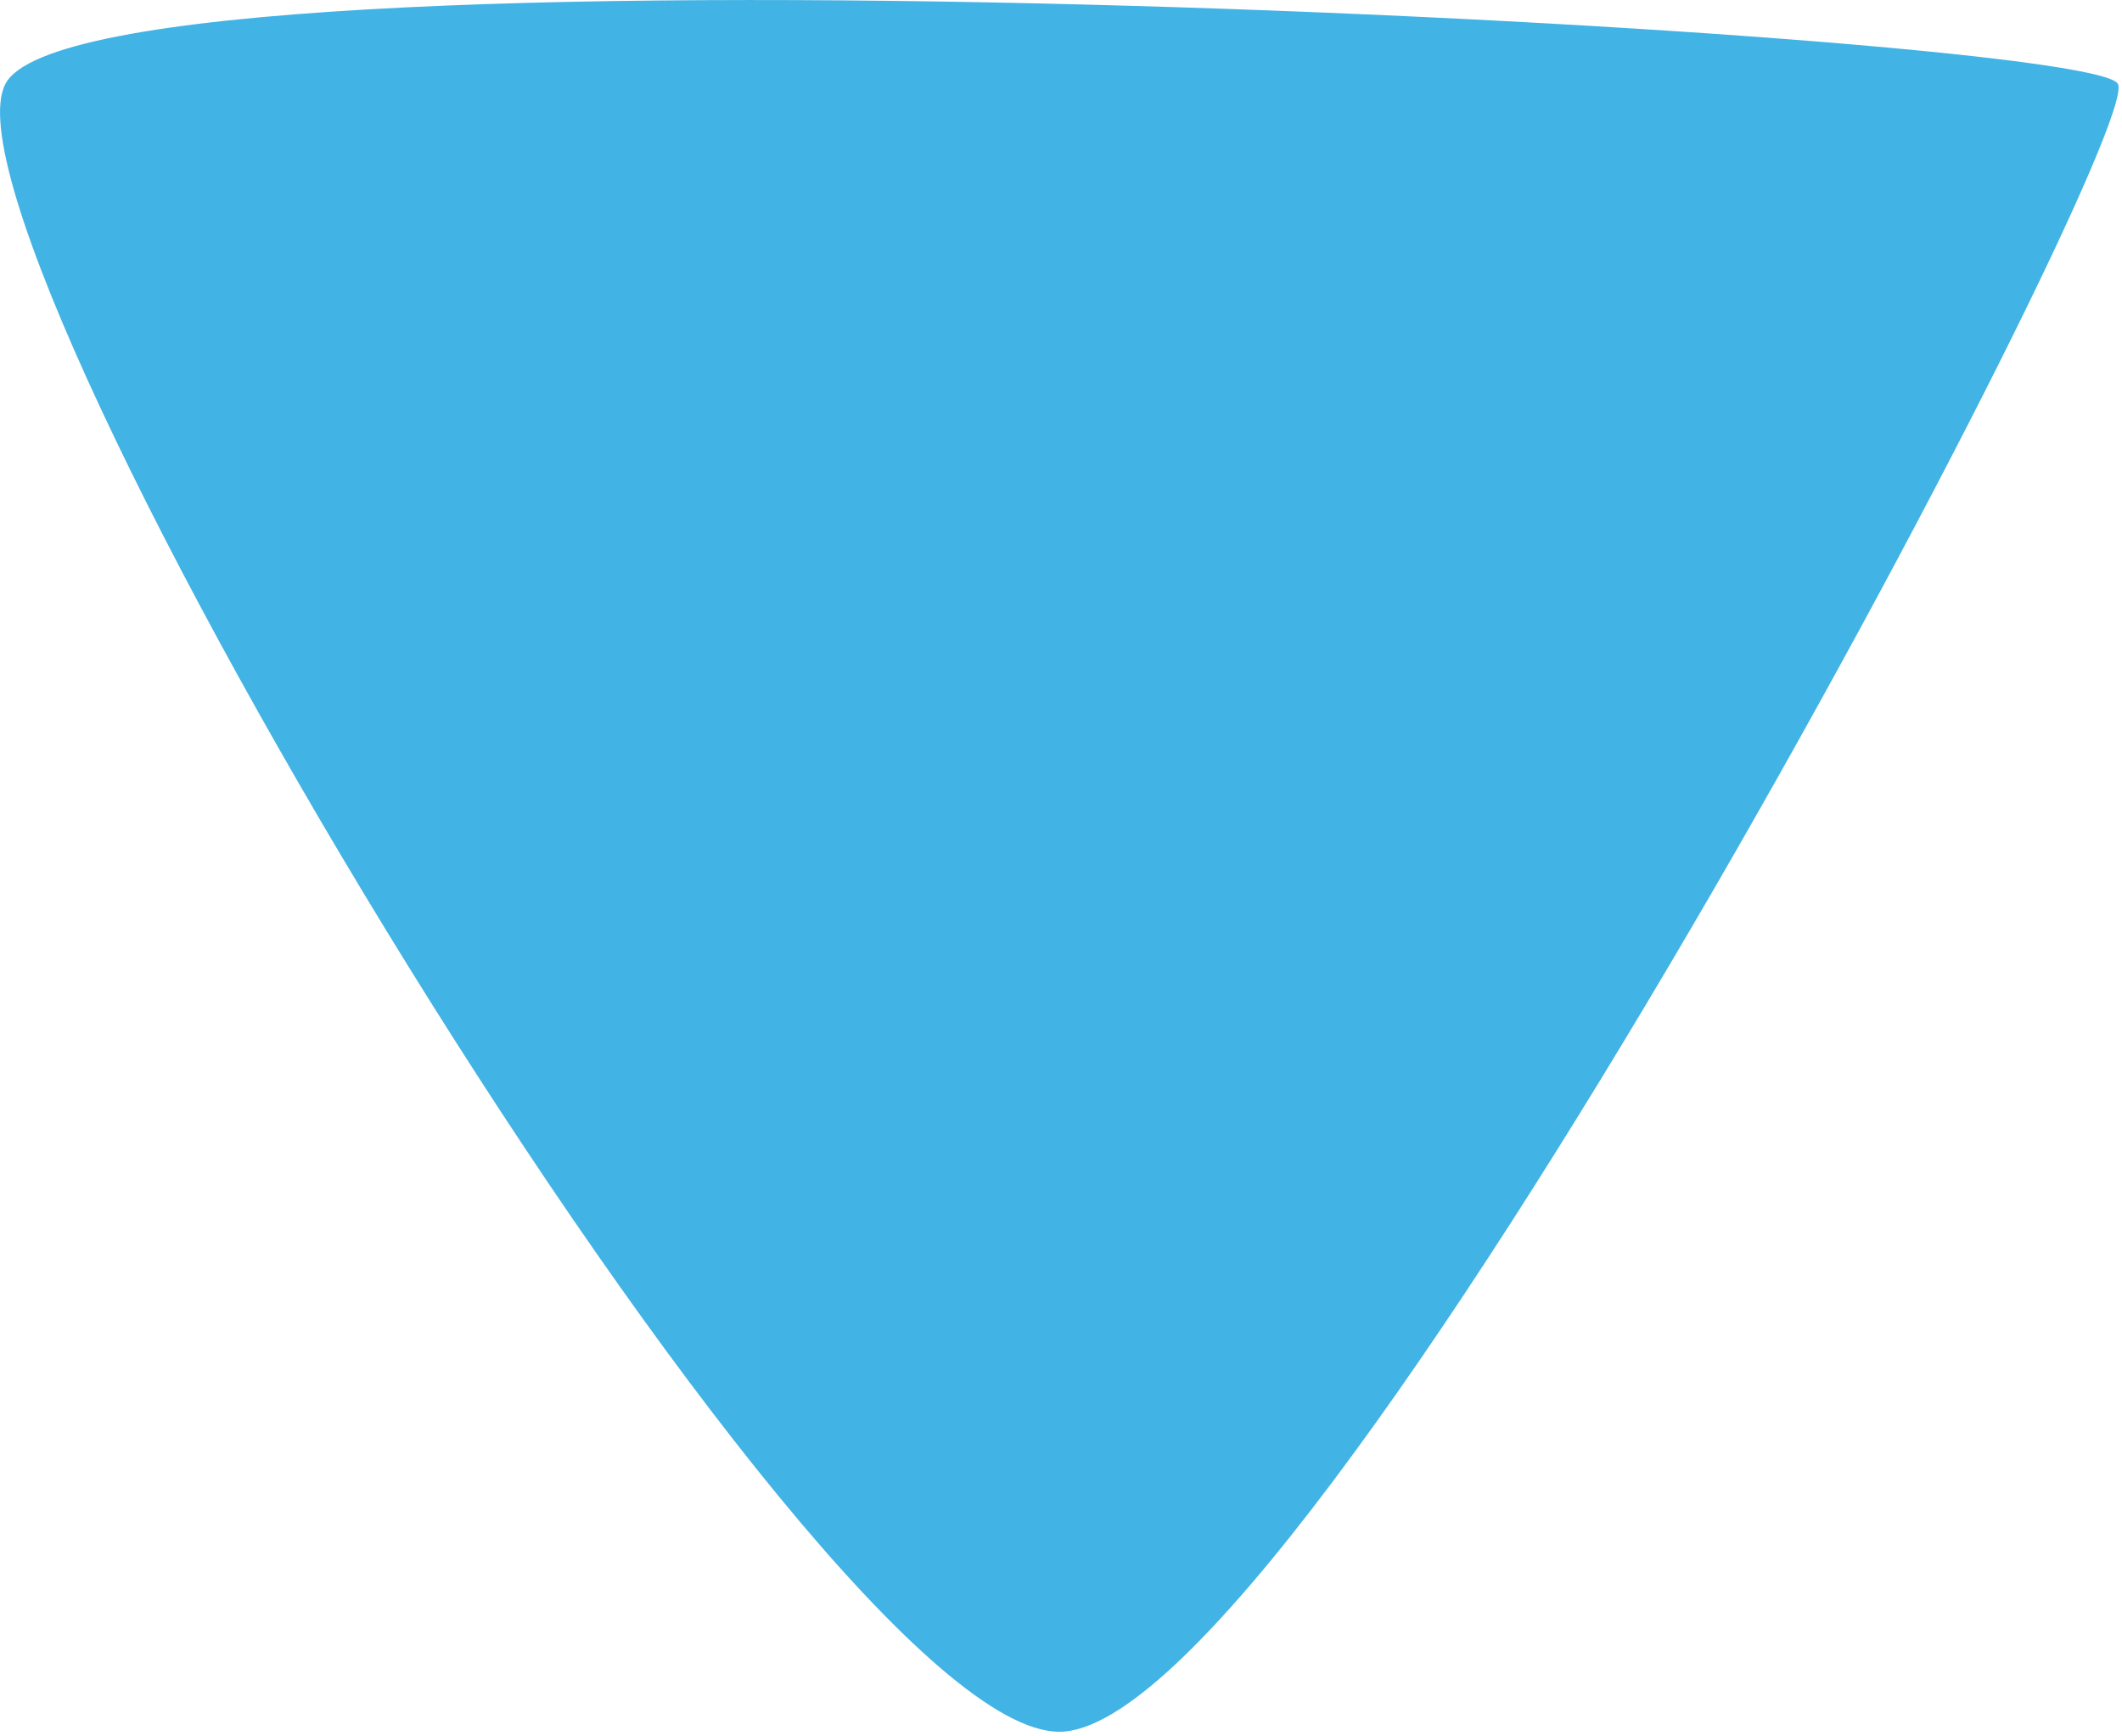 <?xml version="1.0" encoding="UTF-8"?>
<svg width="11px" height="9px" viewBox="0 0 11 9" version="1.1" xmlns="http://www.w3.org/2000/svg" xmlns:xlink="http://www.w3.org/1999/xlink">
    <!-- Generator: Sketch 49.1 (51147) - http://www.bohemiancoding.com/sketch -->
    <title>Triangle Copy 2</title>
    <desc>Created with Sketch.</desc>
    <defs></defs>
    <g id="Page-1" stroke="none" stroke-width="1" fill="none" fill-rule="evenodd">
        <g id="Inicio-Prof" transform="translate(-607, -725)" fill="#42B3E5">
            <g id="Group-6" transform="translate(226, 704)">
                <path d="M386.491,29.976 C385.212,29.976 380.601,22.257 381.028,21.435 C381.454,20.612 391.836,21.16 391.979,21.435 C392.121,21.71 387.77,29.976 386.491,29.976 Z" id="Triangle-Copy-2"></path>
            </g>
        </g>
    </g>
</svg>